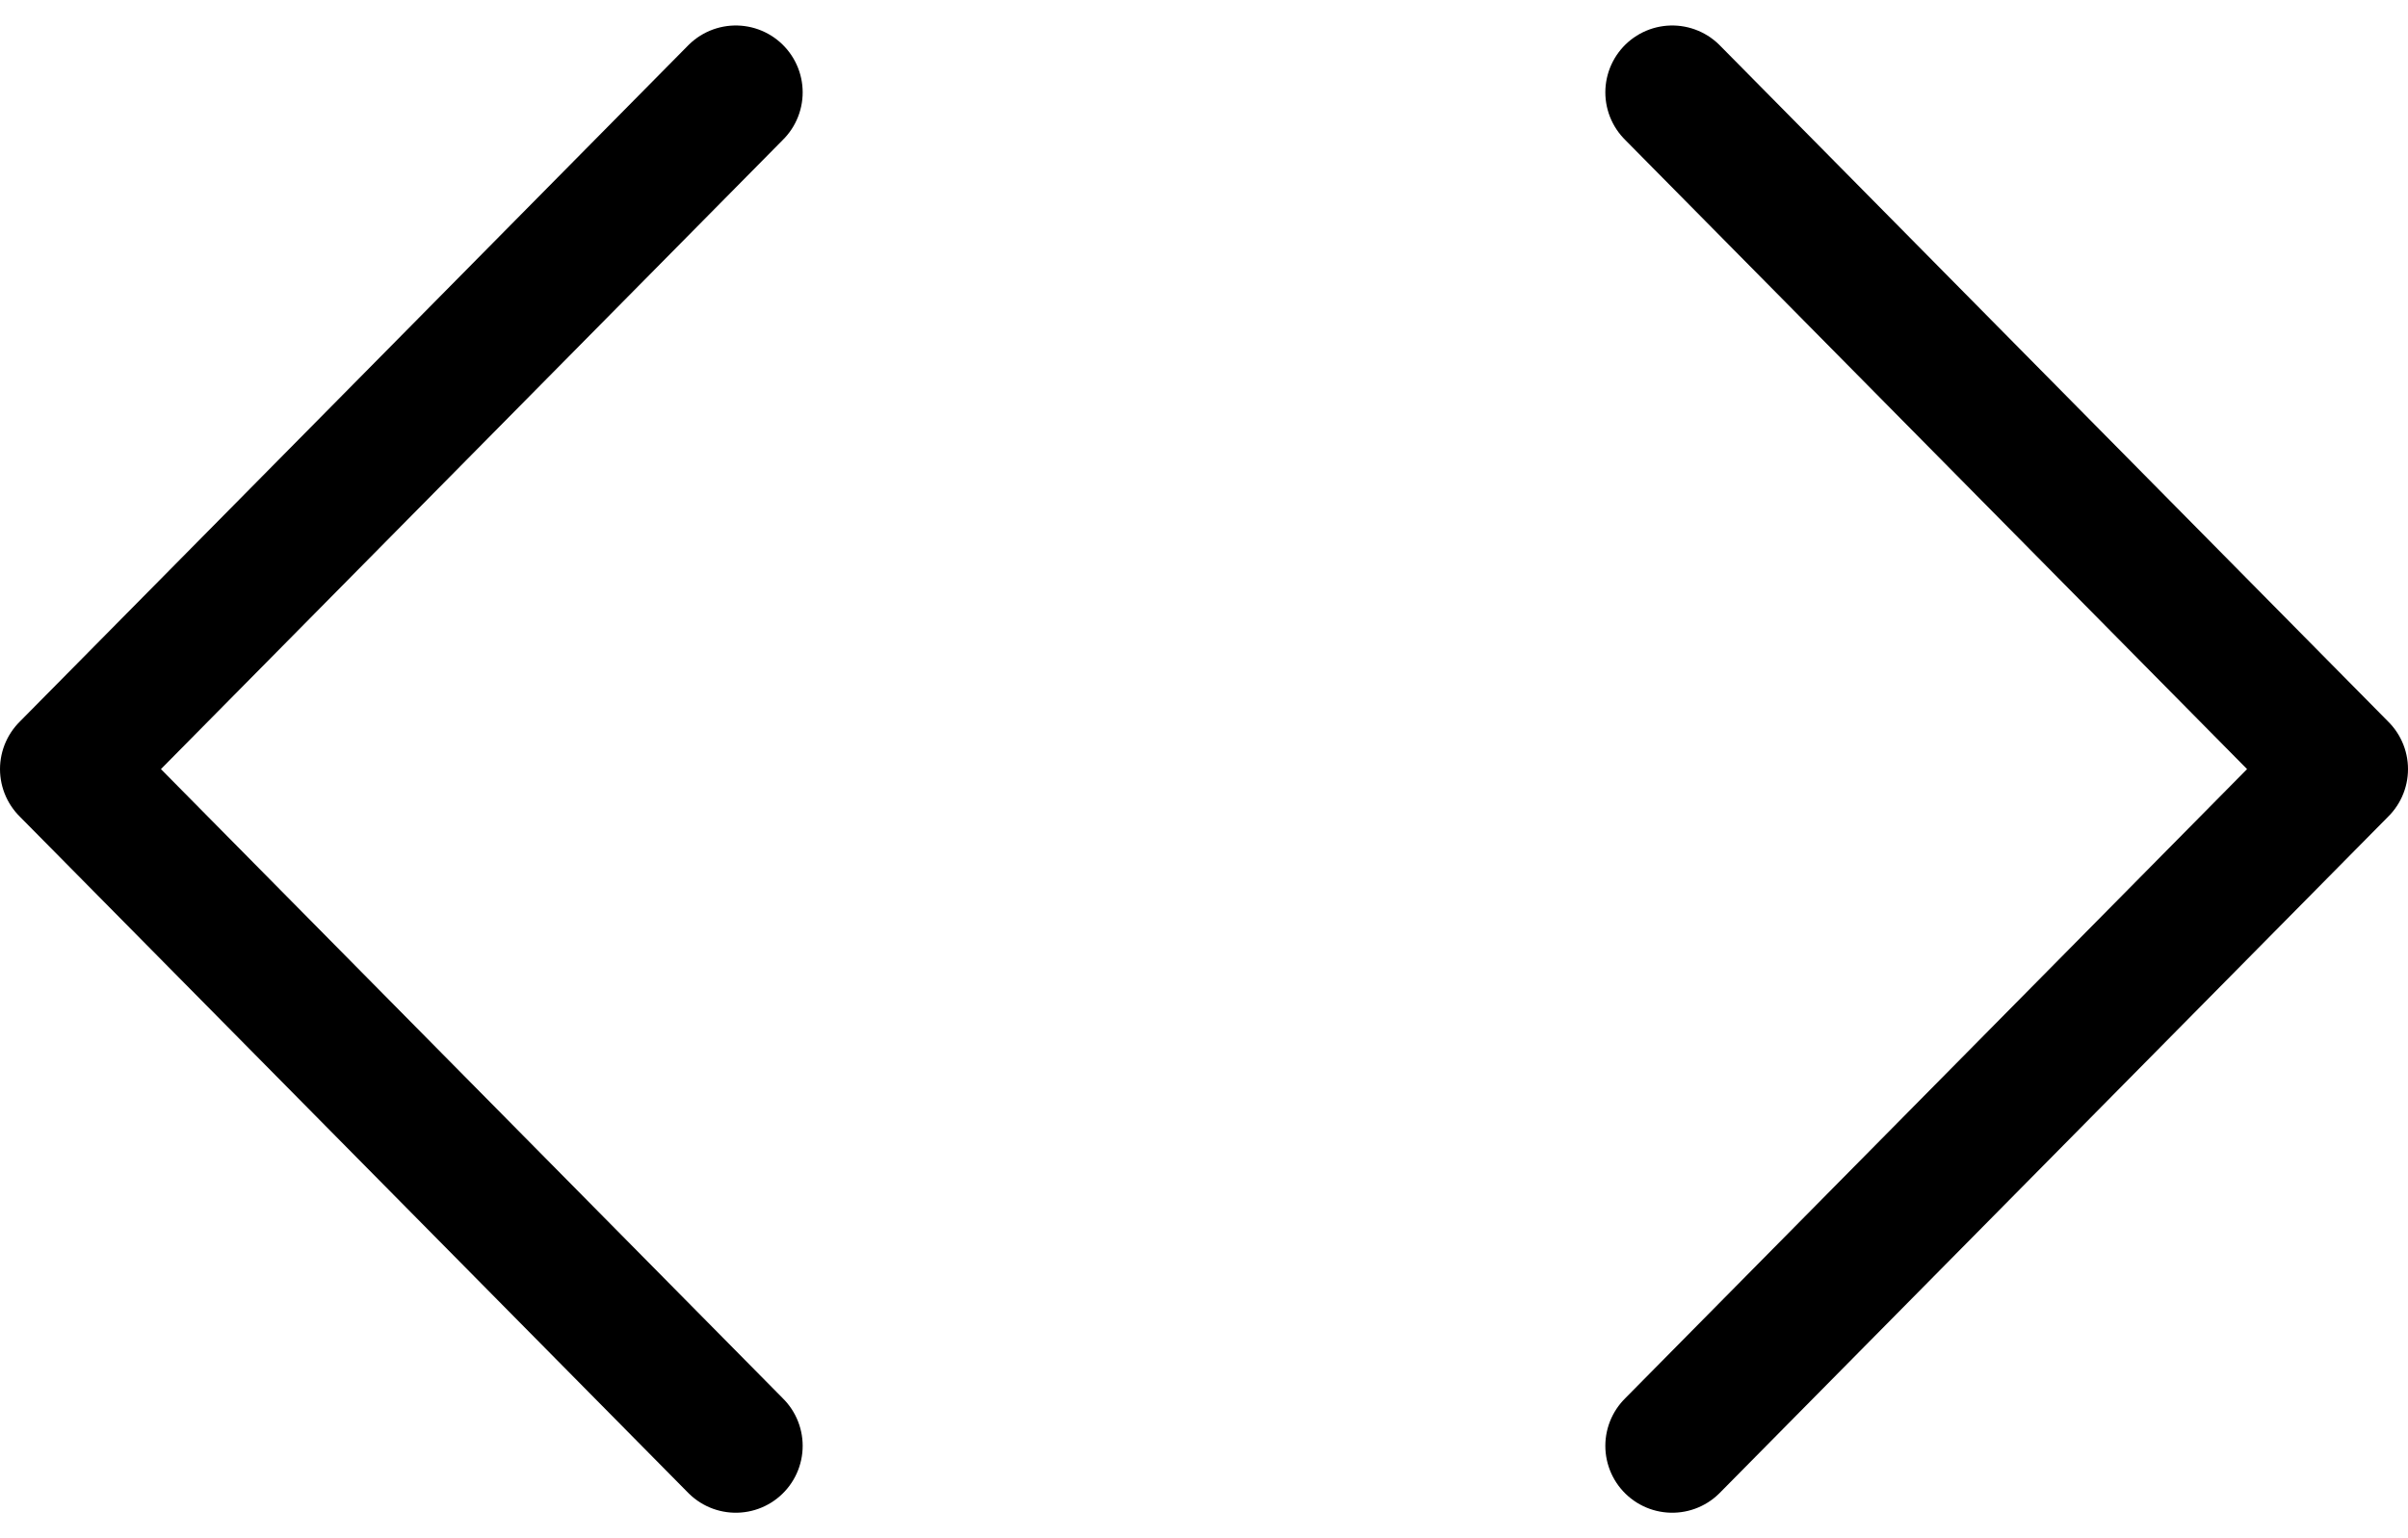 <?xml version="1.0" encoding="UTF-8"?>
<svg width="36px" height="23px" viewBox="0 0 36 23" version="1.1" xmlns="http://www.w3.org/2000/svg" xmlns:xlink="http://www.w3.org/1999/xlink">
    <!-- Generator: Sketch 61.1 (89650) - https://sketch.com -->
    <title>svg/black/code</title>
    <desc>Created with Sketch.</desc>
    <g id="**-Sticker-Sheets" stroke="none" stroke-width="1" fill="none" fill-rule="evenodd" stroke-linecap="round" stroke-linejoin="round">
        <g id="sticker-sheet--top-hits--page-2" transform="translate(-420, -3105)" stroke="#000000" stroke-width="2">
            <g id="icon-preview-row-copy-67" transform="translate(1, 3074)">
                <g id="Icon-Row">
                    <g id="code" transform="translate(413, 18.214)">
                        <path d="M31,34.405 L41,24.286 L31,14.167 M17,14.167 L7,24.286 L17,34.405"></path>
                    </g>
                </g>
            </g>
        </g>
    </g>
</svg>
